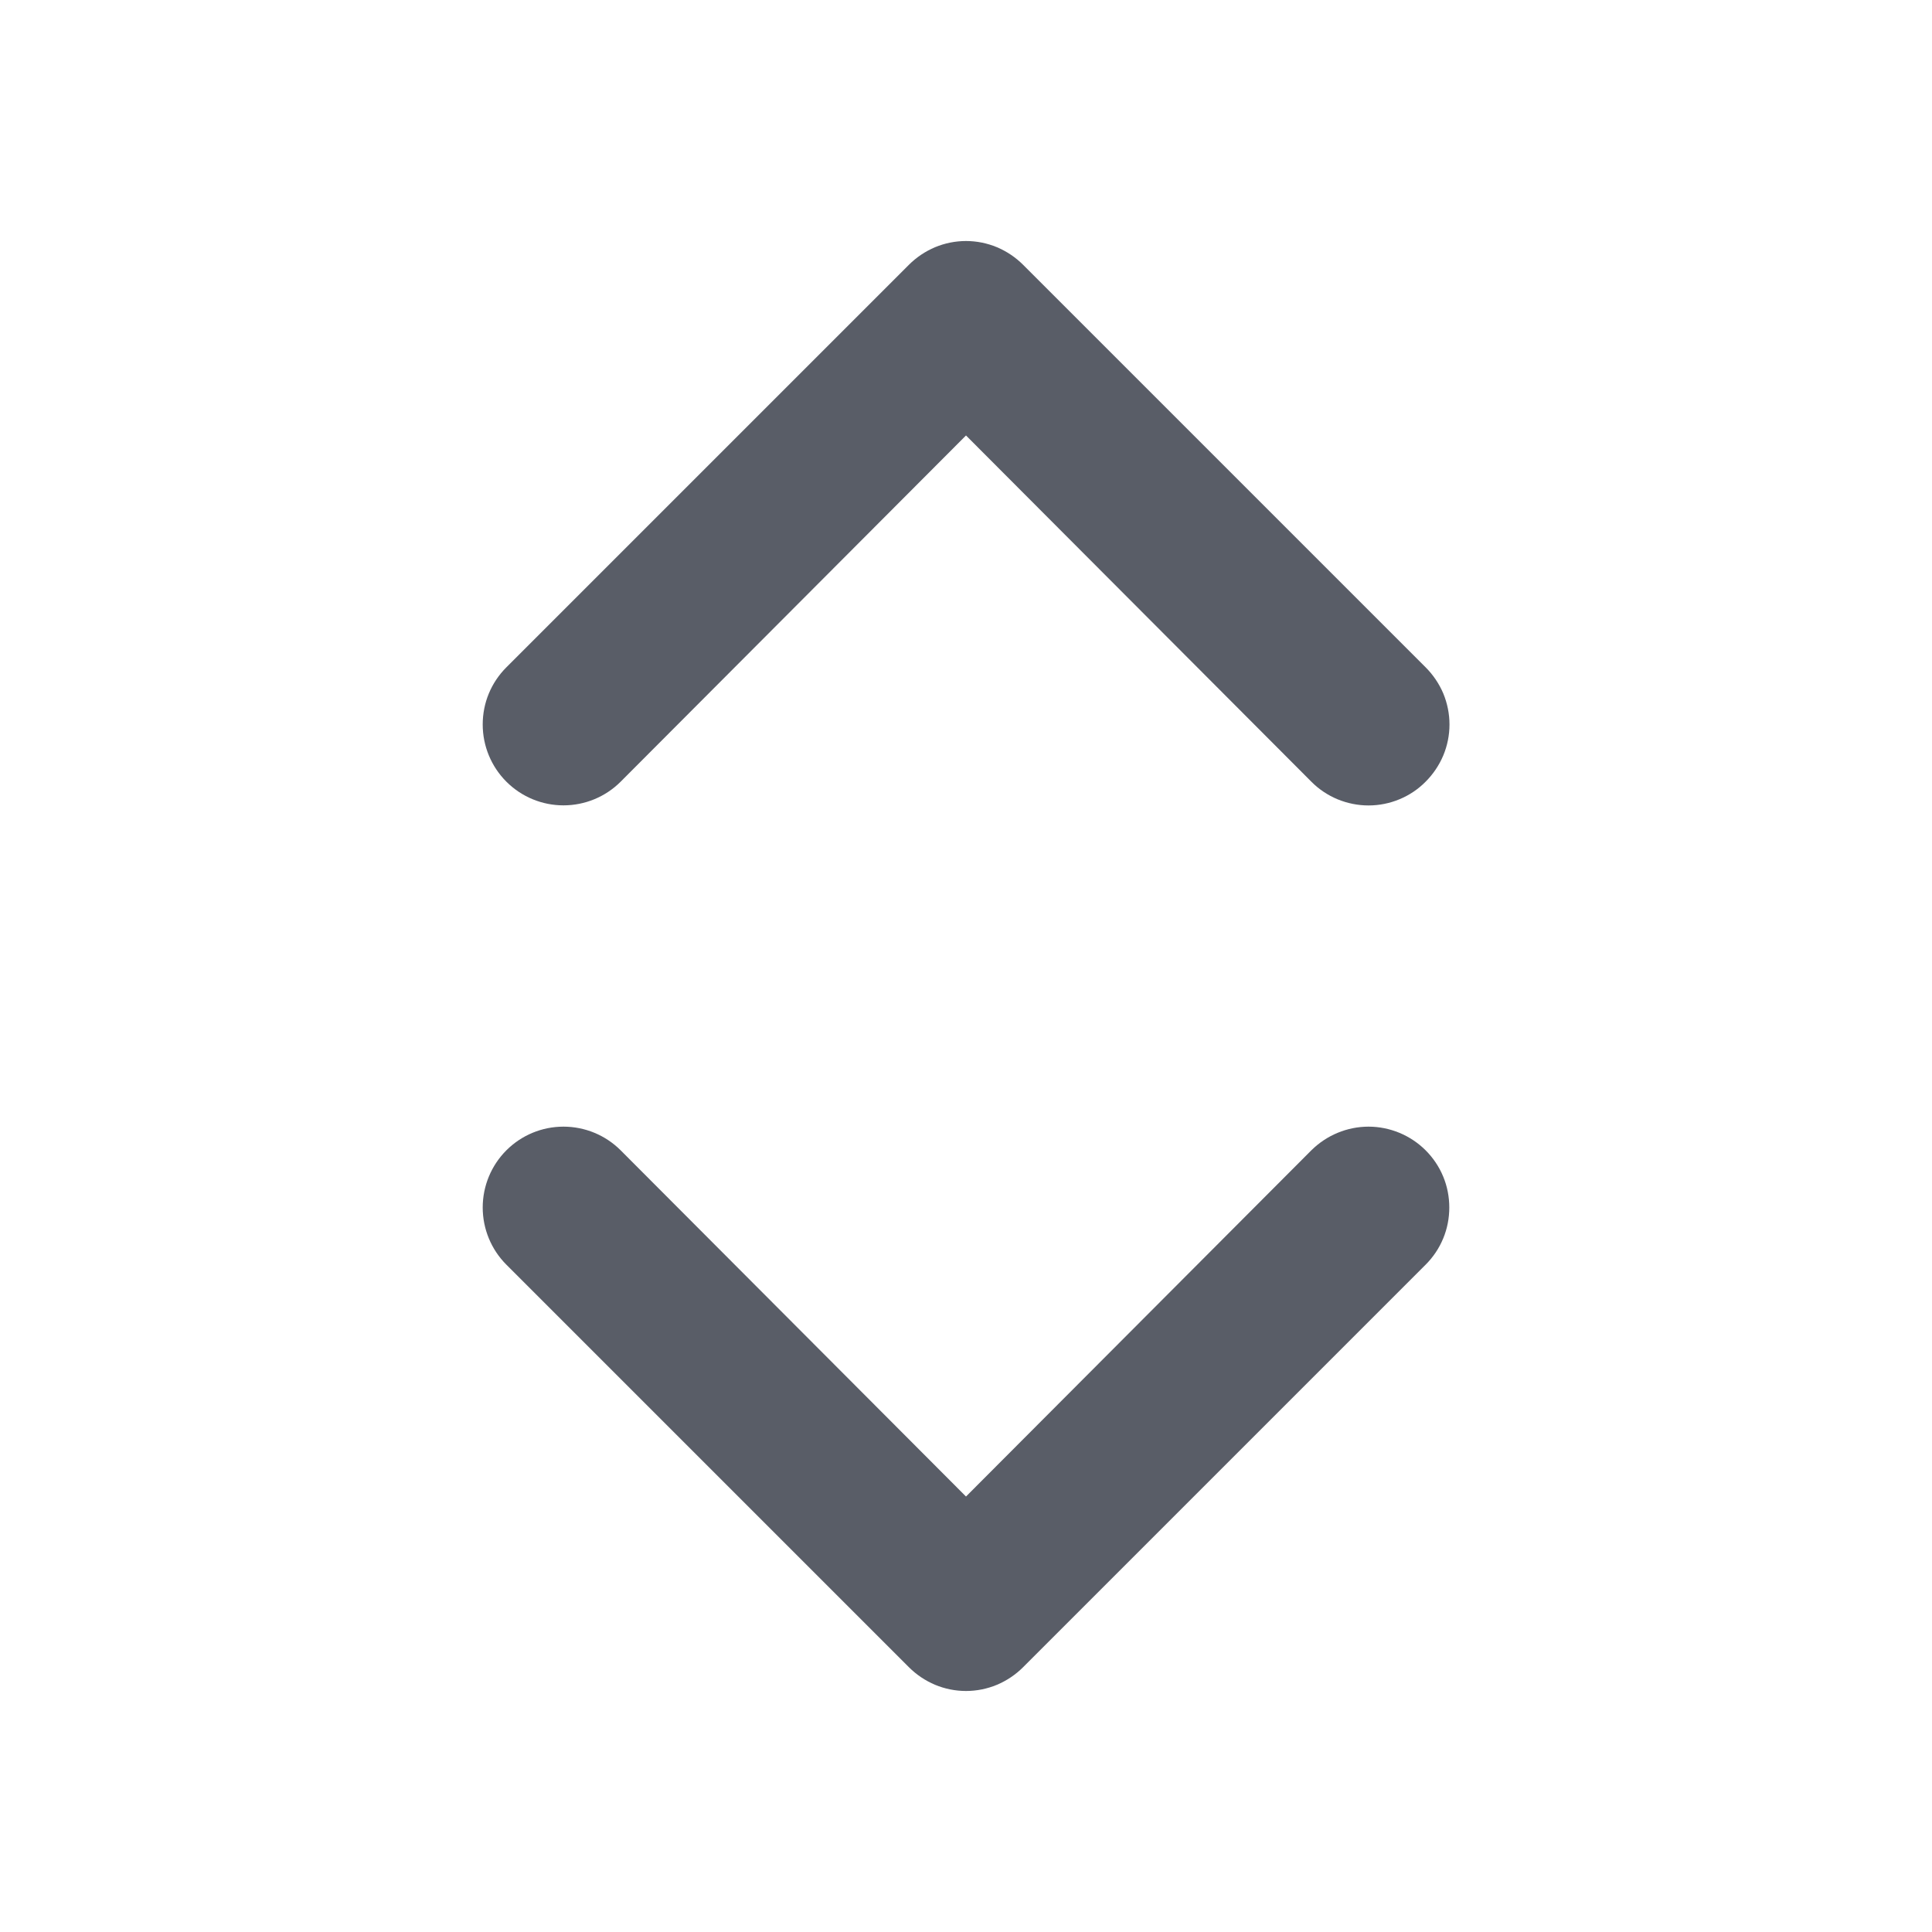 <svg width="20" height="20" viewBox="0 0 20 20" fill="none" xmlns="http://www.w3.org/2000/svg">
<path d="M13.575 11.908L10 15.492L6.425 11.908C6.268 11.751 6.055 11.663 5.833 11.663C5.611 11.663 5.399 11.751 5.242 11.908C5.085 12.065 4.997 12.278 4.997 12.5C4.997 12.722 5.085 12.935 5.242 13.092L9.408 17.258C9.486 17.336 9.578 17.398 9.68 17.441C9.781 17.483 9.89 17.505 10 17.505C10.11 17.505 10.219 17.483 10.32 17.441C10.422 17.398 10.514 17.336 10.592 17.258L14.758 13.092C14.836 13.014 14.898 12.922 14.94 12.82C14.982 12.719 15.003 12.61 15.003 12.5C15.003 12.39 14.982 12.281 14.94 12.18C14.898 12.078 14.836 11.986 14.758 11.908C14.681 11.831 14.588 11.769 14.487 11.727C14.385 11.685 14.277 11.663 14.167 11.663C14.057 11.663 13.948 11.685 13.847 11.727C13.745 11.769 13.653 11.831 13.575 11.908ZM6.425 8.092L10 4.508L13.575 8.092C13.652 8.17 13.745 8.232 13.846 8.274C13.948 8.316 14.057 8.338 14.167 8.338C14.277 8.338 14.386 8.316 14.487 8.274C14.589 8.232 14.681 8.17 14.758 8.092C14.836 8.014 14.898 7.922 14.941 7.82C14.983 7.719 15.005 7.61 15.005 7.5C15.005 7.39 14.983 7.281 14.941 7.179C14.898 7.078 14.836 6.986 14.758 6.908L10.592 2.742C10.514 2.664 10.422 2.602 10.32 2.559C10.219 2.517 10.11 2.495 10 2.495C9.89 2.495 9.781 2.517 9.68 2.559C9.578 2.602 9.486 2.664 9.408 2.742L5.242 6.908C5.164 6.986 5.102 7.078 5.06 7.18C5.018 7.281 4.997 7.39 4.997 7.5C4.997 7.722 5.085 7.935 5.242 8.092C5.399 8.249 5.611 8.337 5.833 8.337C6.055 8.337 6.268 8.249 6.425 8.092Z" fill="#595D67"/>
</svg>
